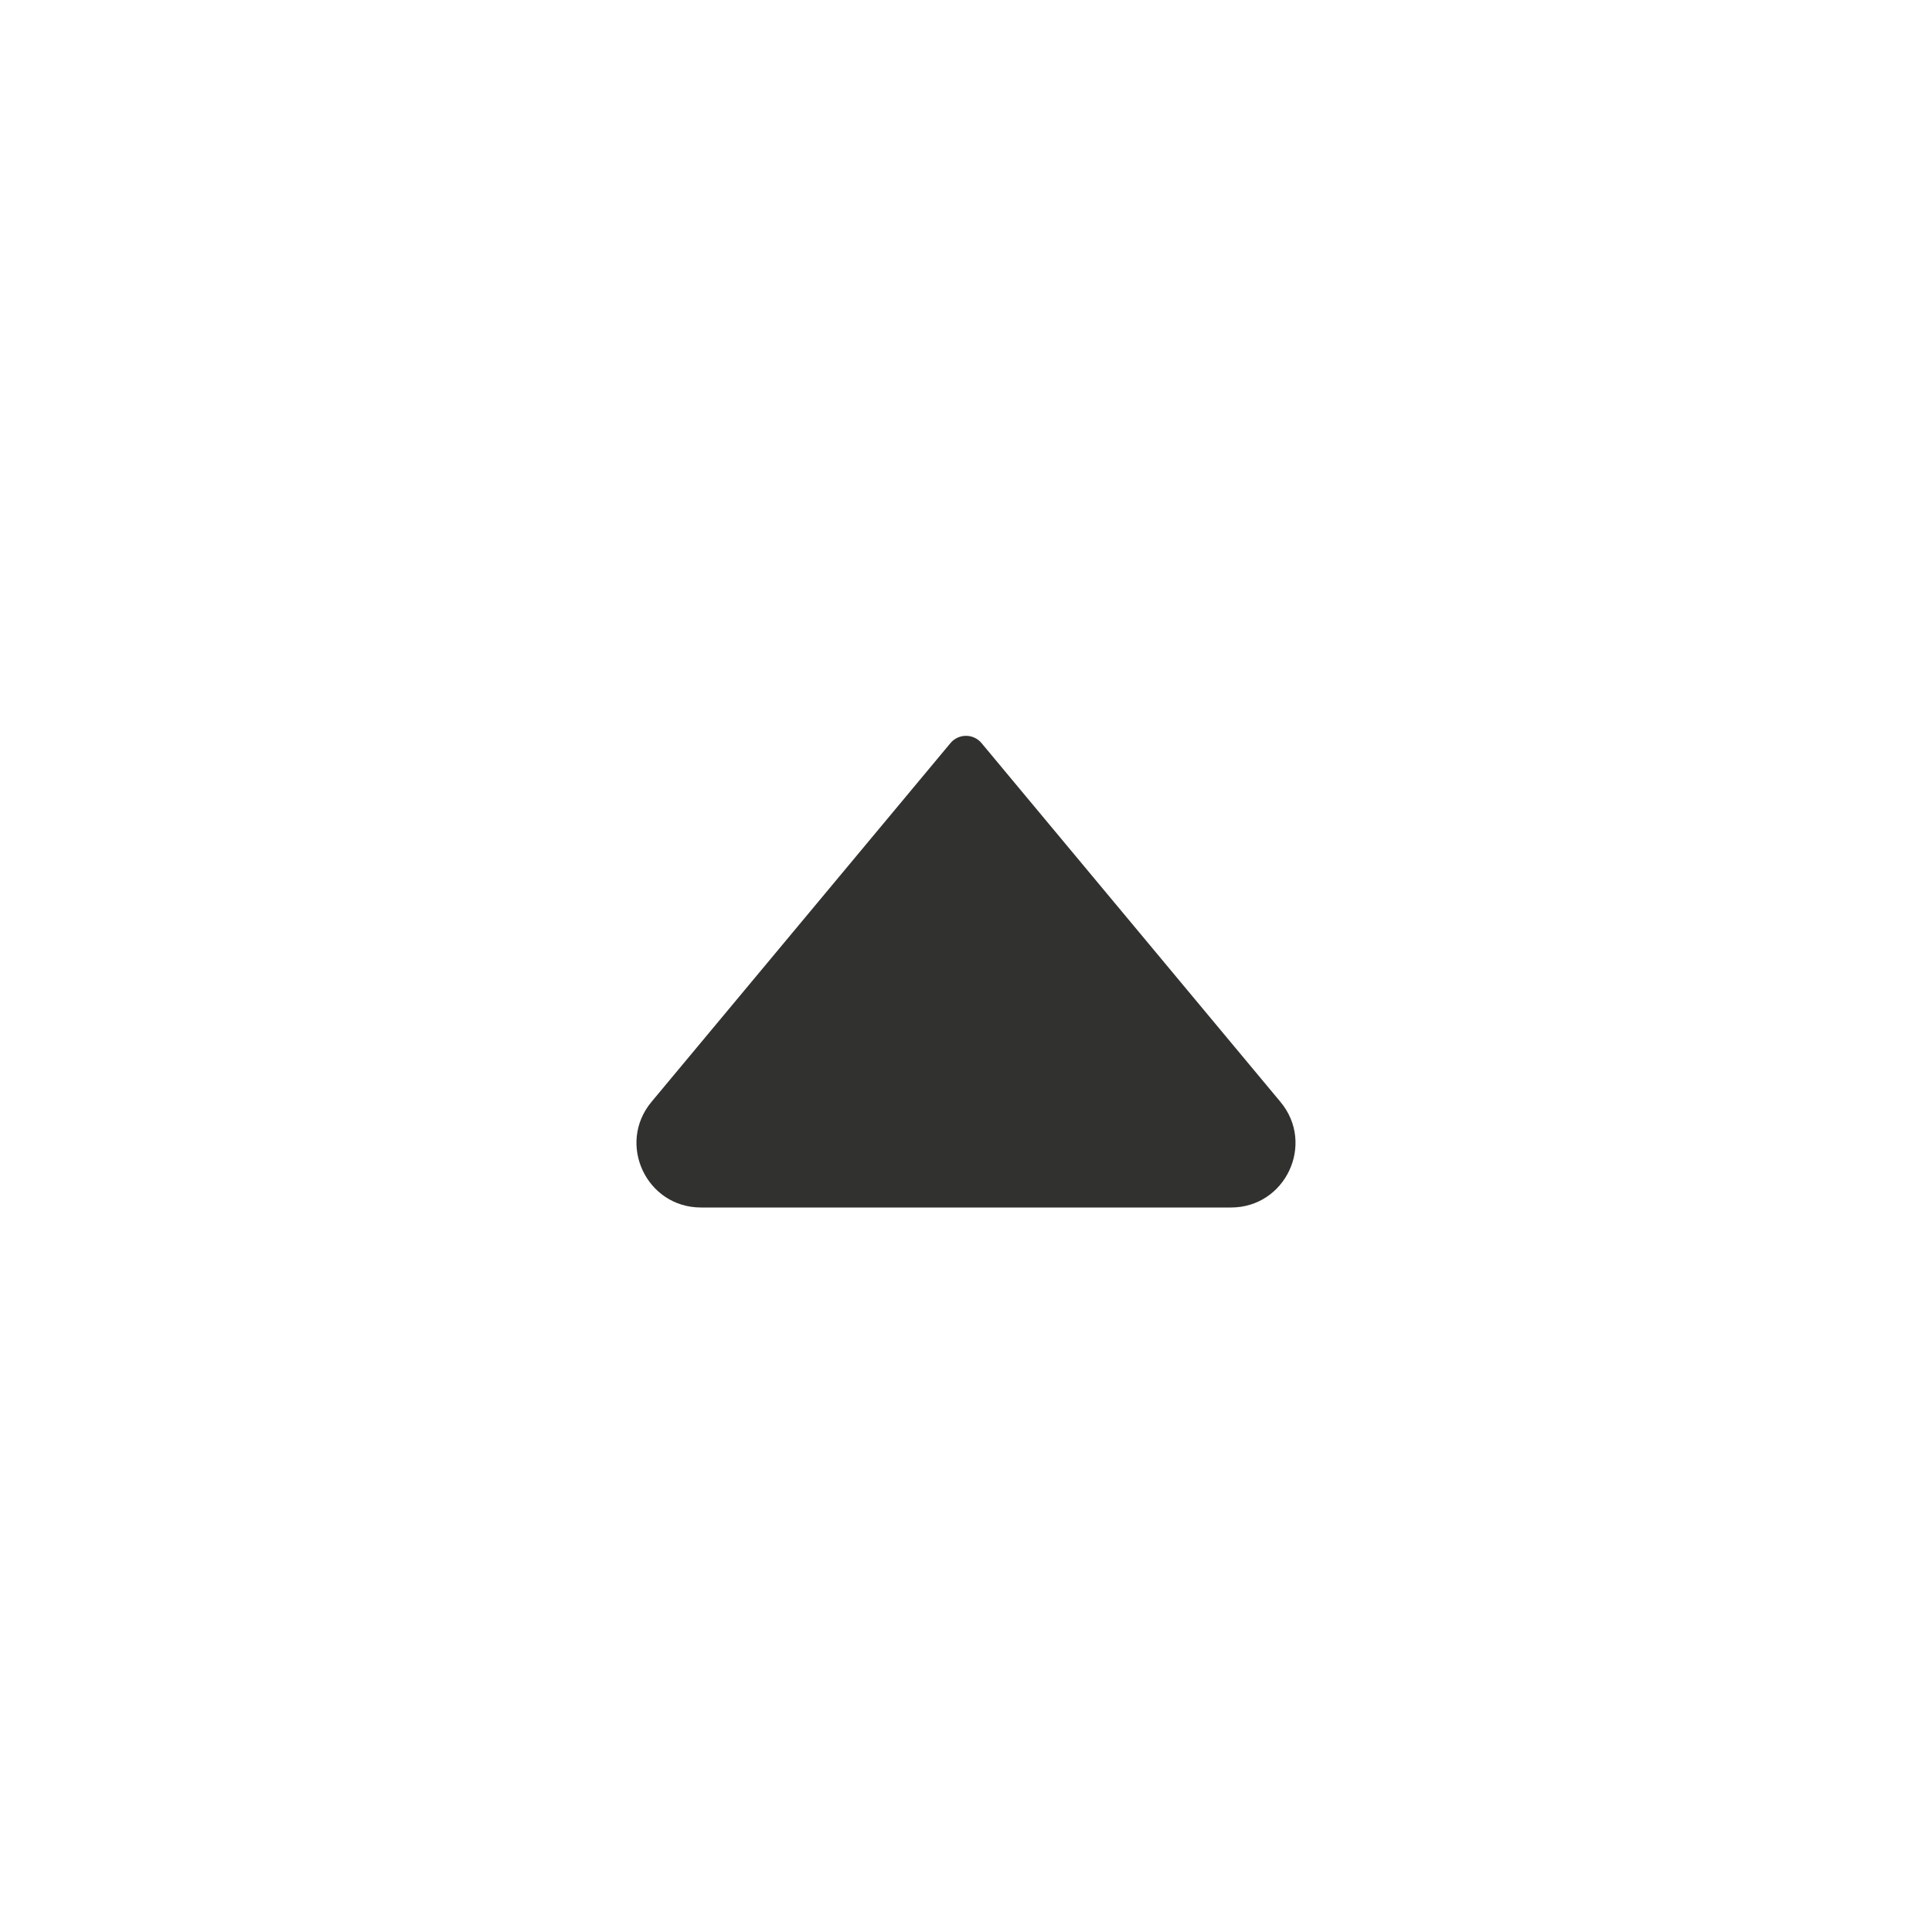<svg width="24" height="24" viewBox="0 0 24 24" fill="none" xmlns="http://www.w3.org/2000/svg">
<path d="M12.192 9.23L15.906 13.688C16.341 14.209 15.97 15 15.292 15L8.708 15C8.03 15 7.659 14.209 8.093 13.688L11.808 9.23C11.908 9.111 12.092 9.111 12.192 9.23Z" fill="#313130"/>
</svg>
